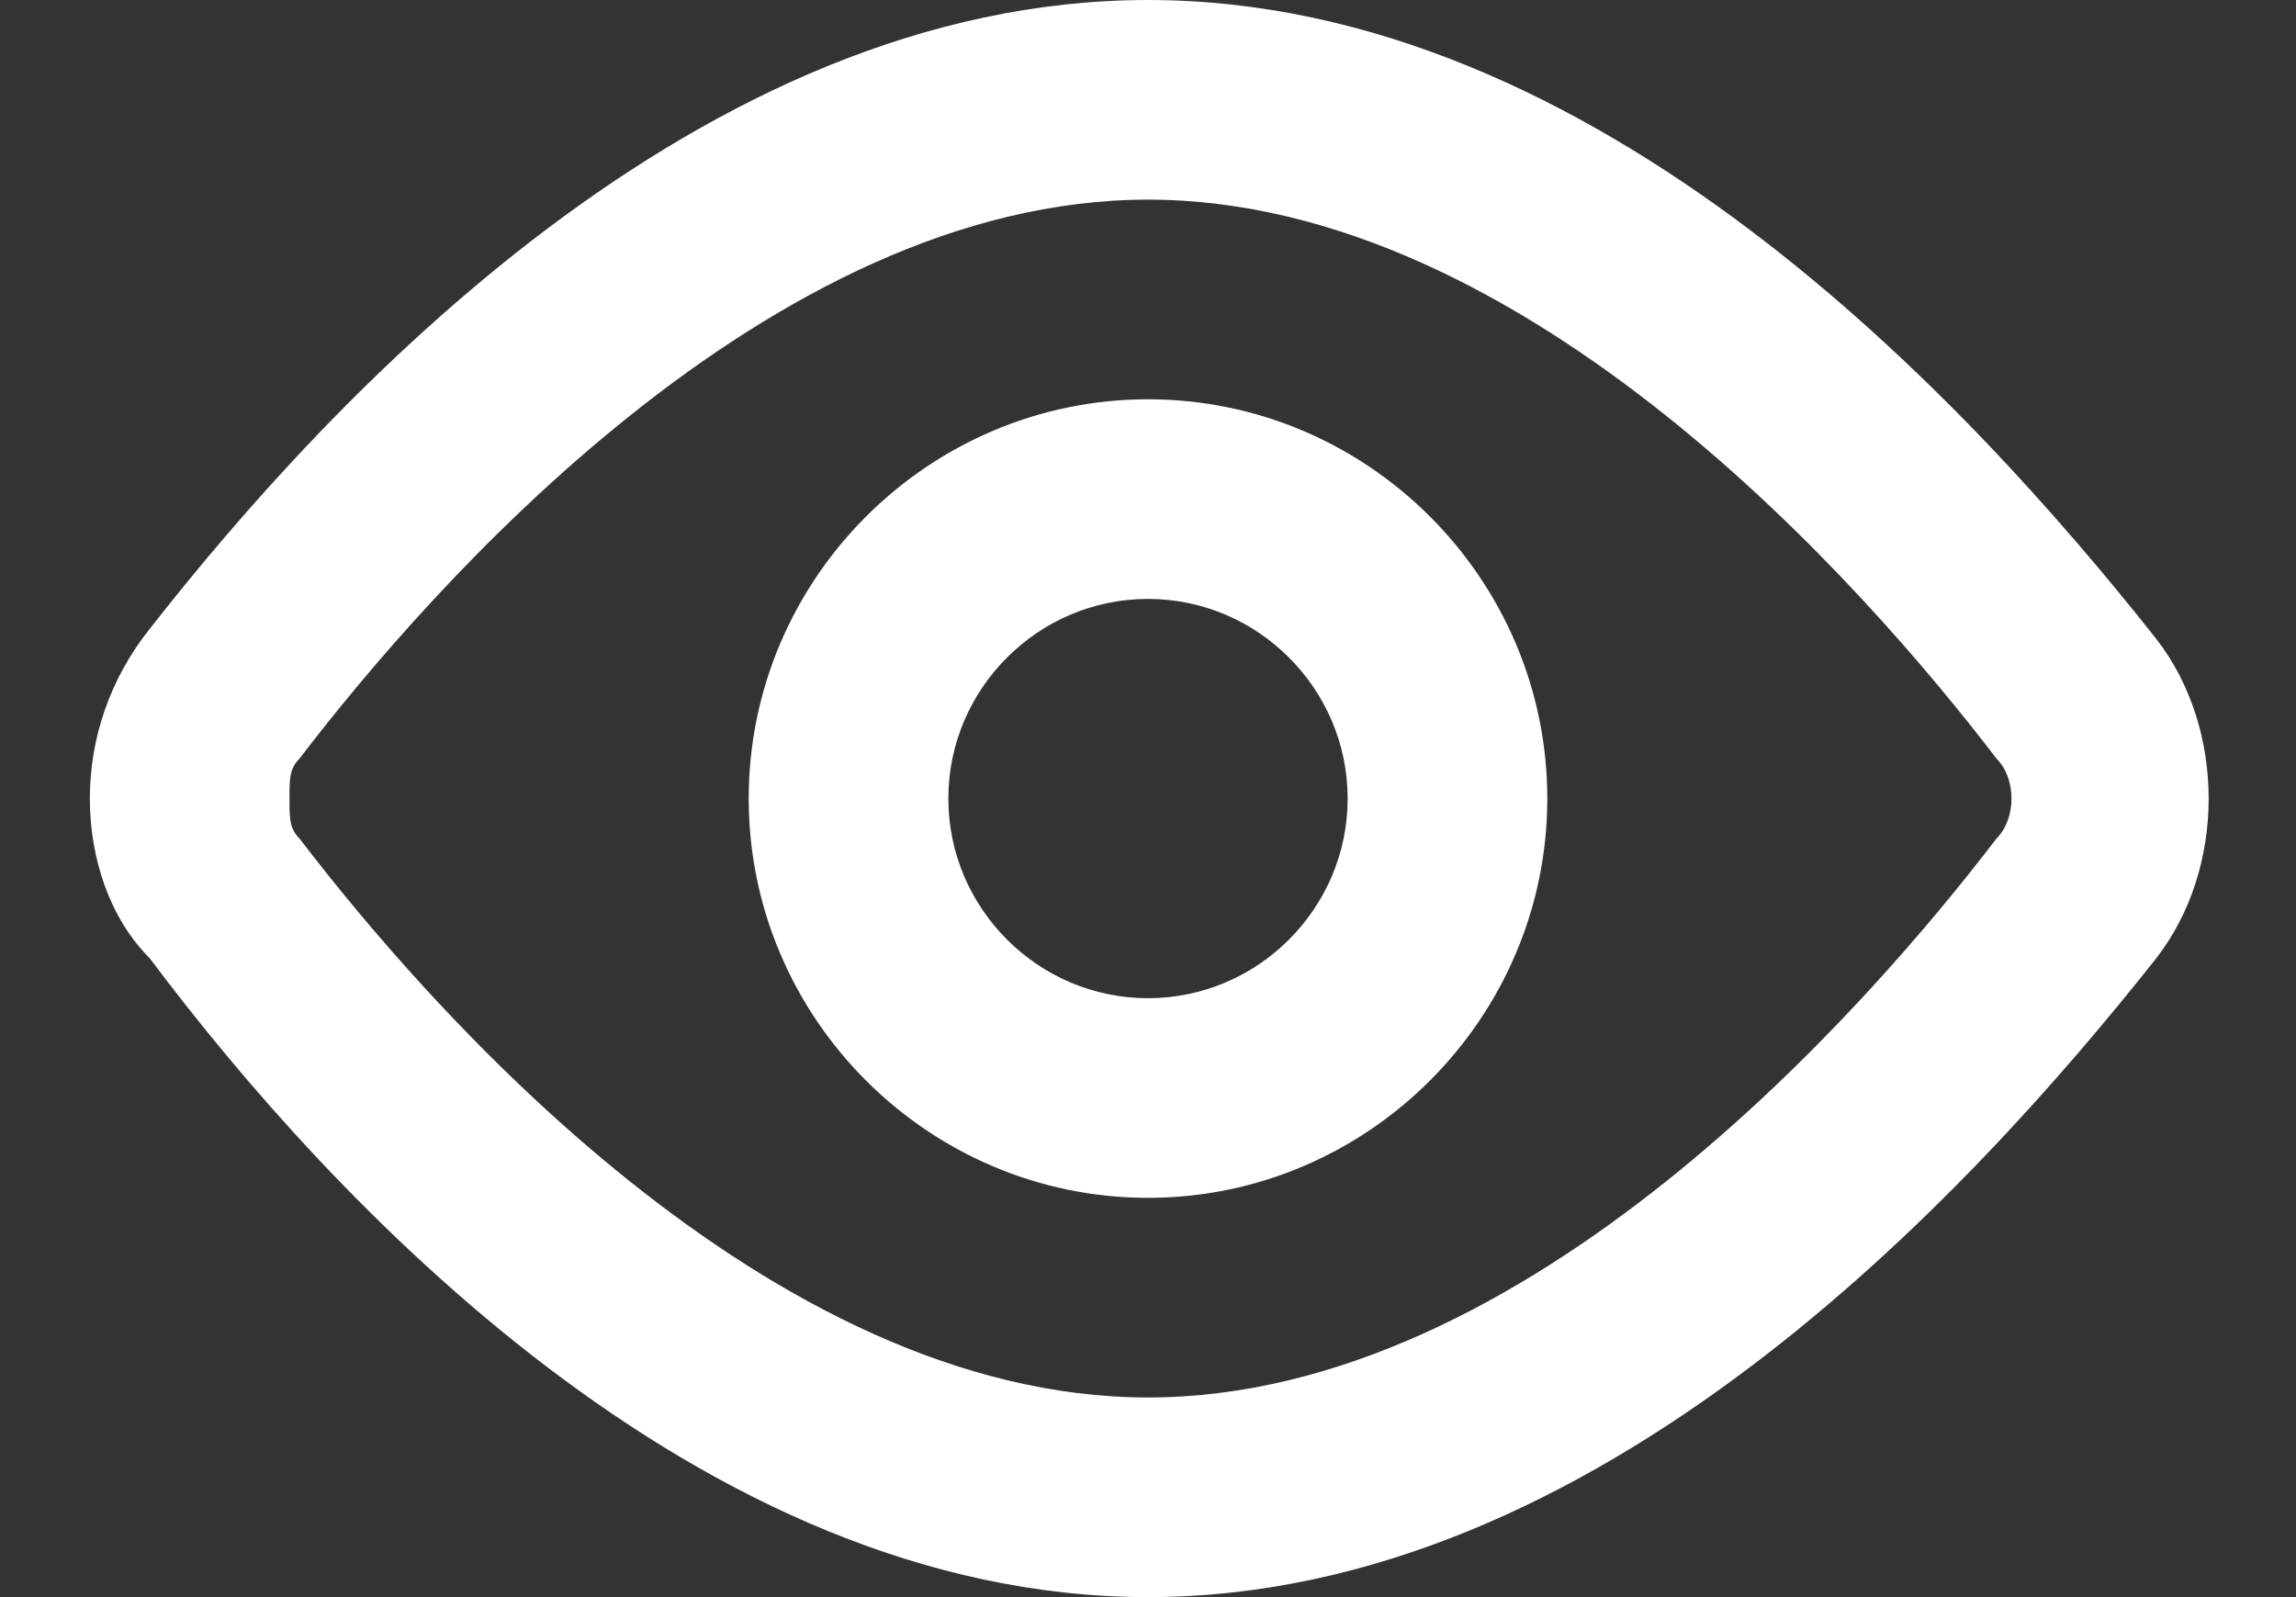 <?xml version="1.0" encoding="utf-8"?>
<!-- Generator: Adobe Illustrator 21.1.0, SVG Export Plug-In . SVG Version: 6.00 Build 0)  -->
<svg version="1.1" id="Слой_1" xmlns="http://www.w3.org/2000/svg" xmlns:xlink="http://www.w3.org/1999/xlink" x="0px" y="0px"
	 viewBox="0 0 23 16" style="enable-background:new 0 0 23 16;" xml:space="preserve">
<rect x="0" y="0" width="23" height="16" fill="#333333" stroke="none"/>
<style type="text/css">
	.st0{fill:none;}
	.st1{fill:#FFFFFF;}
</style>
<g>
	<circle class="st0" cx="11.5" cy="8" r="2"/>
	<path class="st0" d="M11.5,2C7.7,2,4.3,5.9,3,7.6C2.9,7.7,2.9,7.8,2.9,8S2.9,8.3,3,8.4c1.3,1.7,4.7,5.6,8.5,5.6
		c3.8,0,7.2-3.9,8.5-5.6c0.2-0.3,0.2-0.6,0-0.9C18.7,5.9,15.3,2,11.5,2z M11.5,12c-2.2,0-4-1.8-4-4c0-2.2,1.8-4,4-4c2.2,0,4,1.8,4,4
		C15.5,10.2,13.7,12,11.5,12z"/>
	<path class="st1" d="M21.6,6.4C21.6,6.4,21.6,6.4,21.6,6.4C19.7,4,16,0,11.5,0C7,0,3.3,4,1.5,6.3C1.1,6.8,0.9,7.4,0.9,8
		s0.2,1.2,0.6,1.6C3.3,12,7,16,11.5,16c4.5,0,8.2-4,10.1-6.4C22.3,8.7,22.3,7.3,21.6,6.4z M20,8.4c-1.3,1.7-4.7,5.6-8.5,5.6
		C7.7,14,4.3,10.1,3,8.4C2.9,8.3,2.9,8.2,2.9,8S2.9,7.7,3,7.6C4.3,5.9,7.7,2,11.5,2c3.8,0,7.2,3.9,8.5,5.6C20.2,7.8,20.2,8.2,20,8.4
		z"/>
	<path class="st1" d="M11.5,4c-2.2,0-4,1.8-4,4c0,2.2,1.8,4,4,4c2.2,0,4-1.8,4-4C15.5,5.8,13.7,4,11.5,4z M11.5,10c-1.1,0-2-0.9-2-2
		c0-1.1,0.9-2,2-2c1.1,0,2,0.9,2,2C13.5,9.1,12.6,10,11.5,10z"/>
</g>
</svg>

